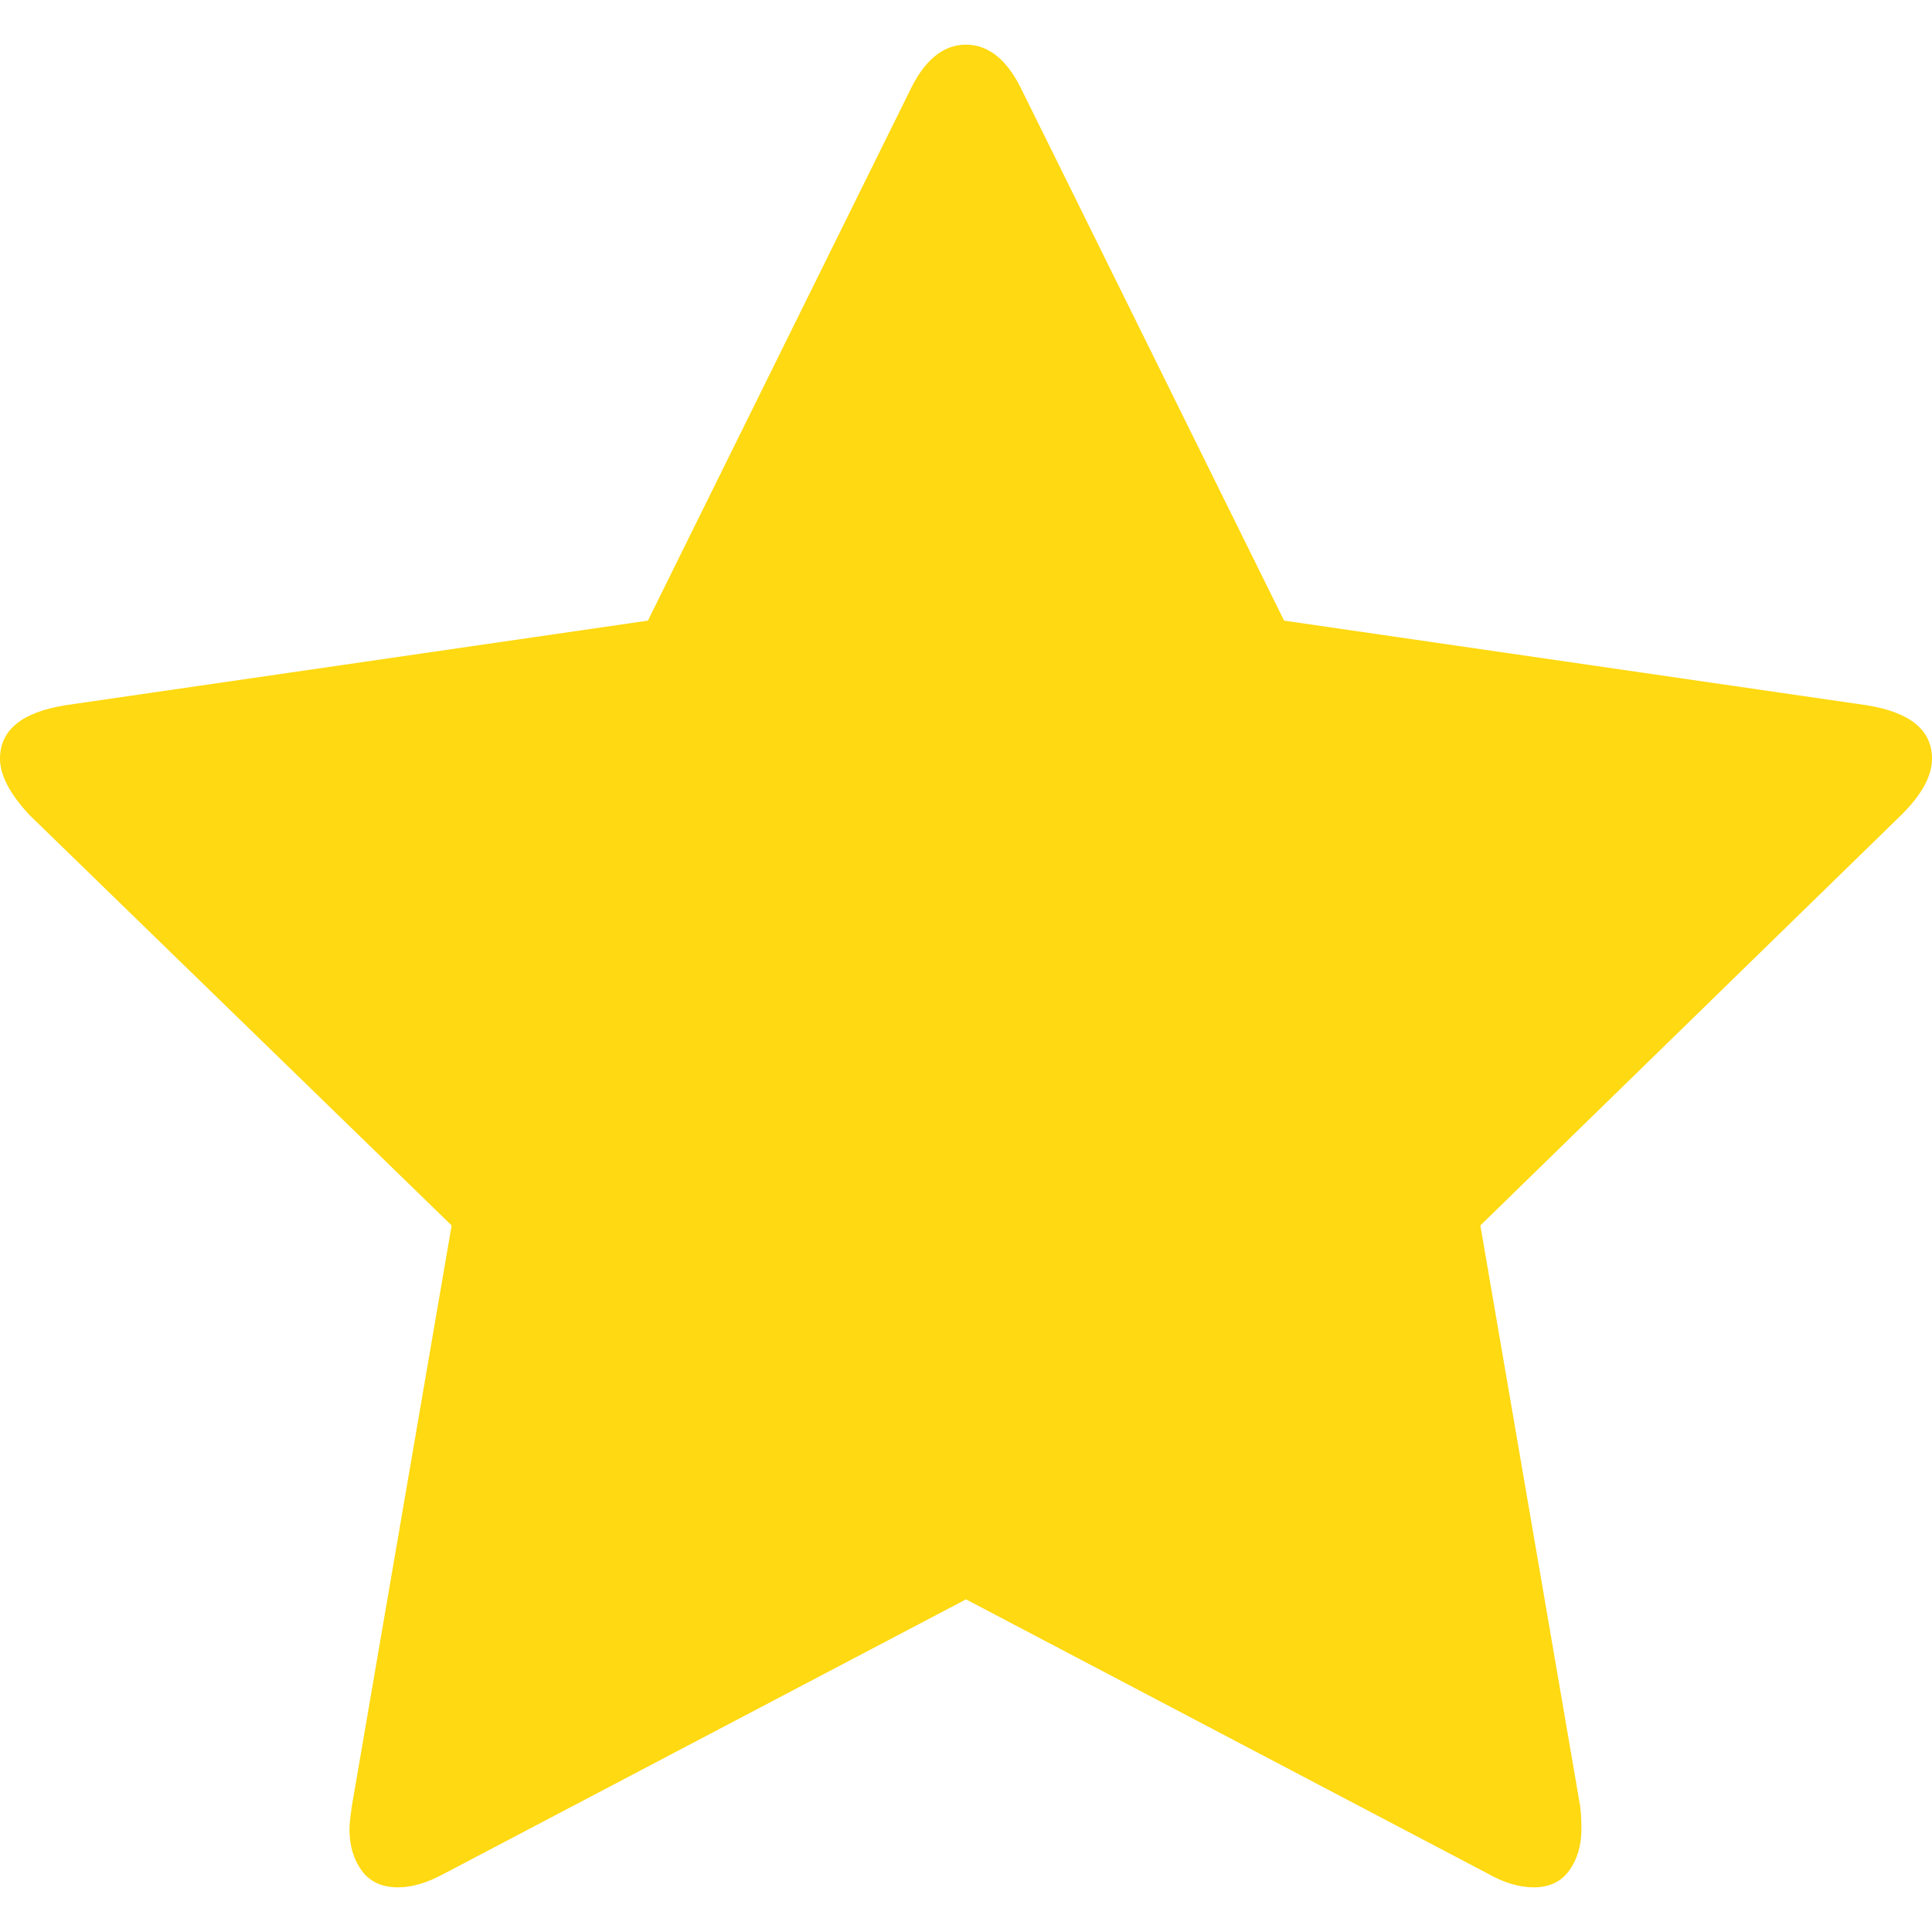 <svg width="17" height="17" viewBox="0 0 17 17" fill="none" xmlns="http://www.w3.org/2000/svg">
<g clip-path="url(#clip0_1528_2510)">
<path d="M17 6.676C17 6.424 16.809 6.268 16.428 6.206L11.299 5.461L9.001 0.812C8.871 0.533 8.704 0.393 8.5 0.393C8.296 0.393 8.129 0.533 7.999 0.812L5.701 5.461L0.572 6.206C0.191 6.268 0 6.424 0 6.676C0 6.819 0.085 6.983 0.255 7.167L3.974 10.783L3.096 15.892C3.082 15.987 3.075 16.055 3.075 16.096C3.075 16.239 3.111 16.36 3.182 16.459C3.254 16.558 3.361 16.607 3.504 16.607C3.627 16.607 3.763 16.566 3.913 16.484L8.5 14.073L13.087 16.484C13.231 16.566 13.367 16.607 13.496 16.607C13.633 16.607 13.736 16.558 13.808 16.459C13.879 16.36 13.915 16.239 13.915 16.096C13.915 16.008 13.911 15.939 13.904 15.892L13.026 10.783L16.734 7.167C16.912 6.99 17 6.826 17 6.676Z" fill="#FFD911"/>
</g>
<defs>
<clipPath id="clip0_1528_2510">
<rect width="17" height="17" fill="white"/>
</clipPath>
</defs>
</svg>
